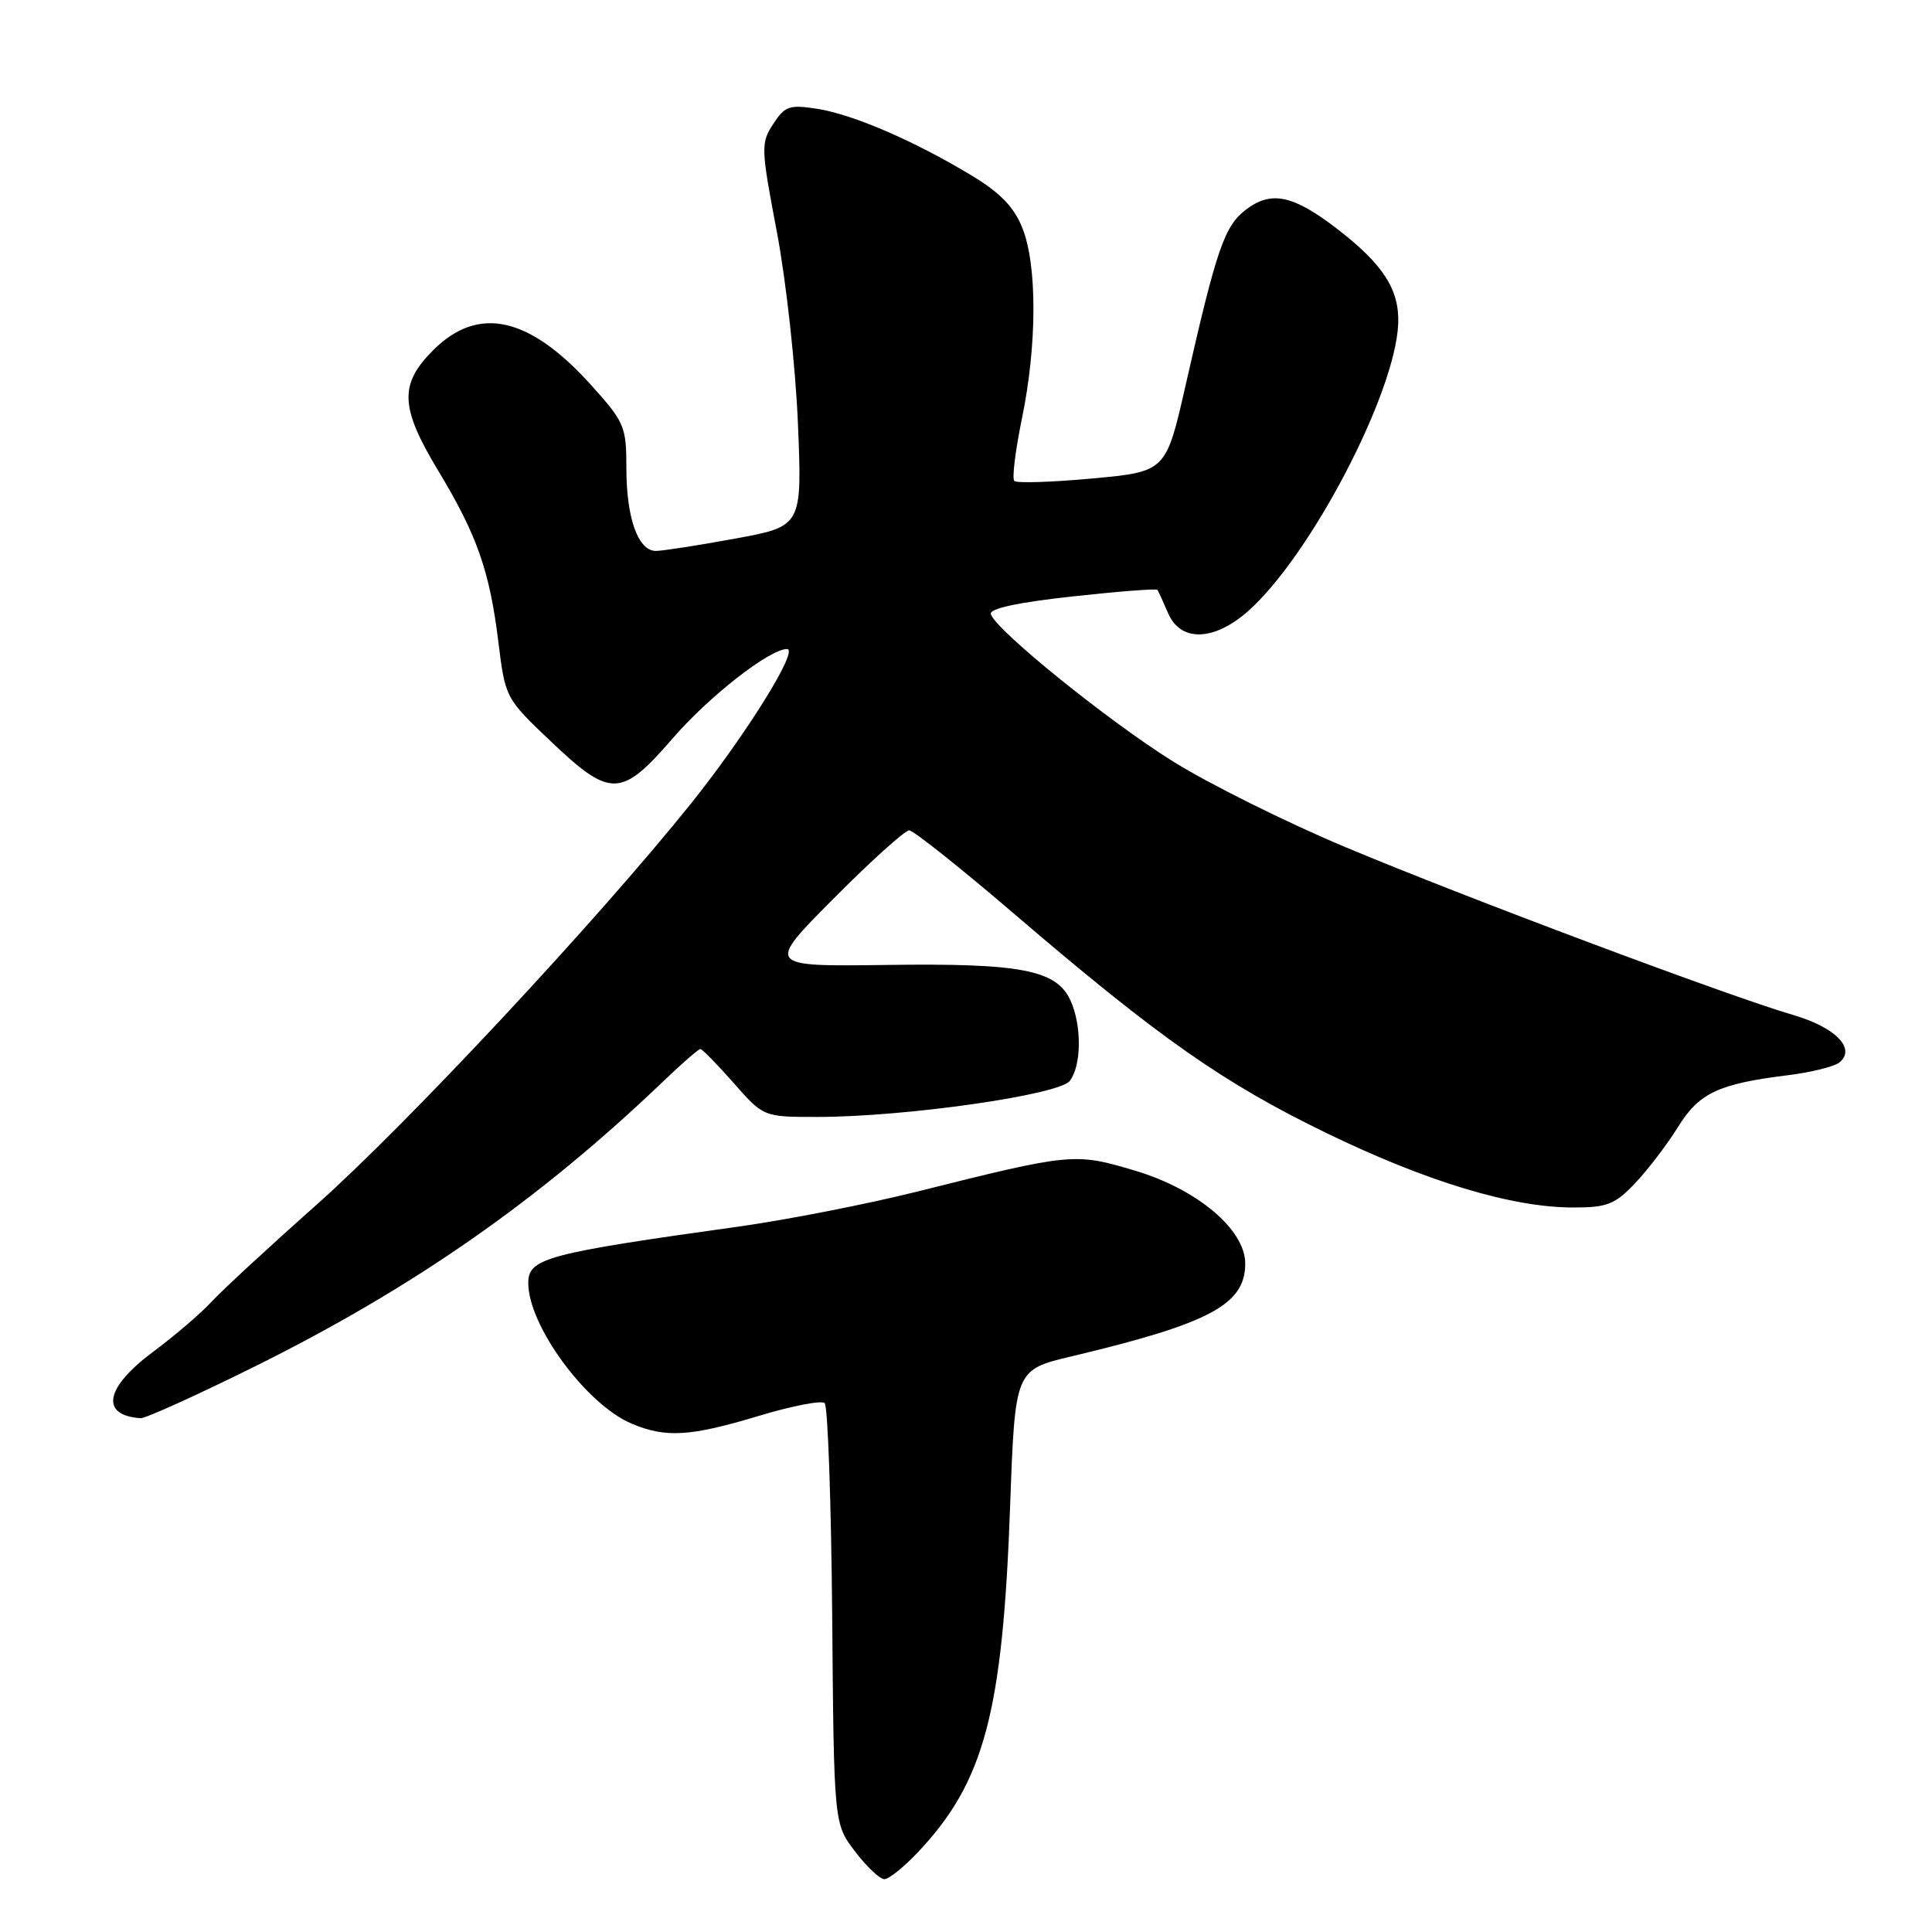 <?xml version="1.0" encoding="UTF-8" standalone="no"?>
<!DOCTYPE svg PUBLIC "-//W3C//DTD SVG 1.1//EN" "http://www.w3.org/Graphics/SVG/1.1/DTD/svg11.dtd" >
<svg xmlns="http://www.w3.org/2000/svg" xmlns:xlink="http://www.w3.org/1999/xlink" version="1.1" viewBox="0 0 256 256">
 <g >
 <path fill="currentColor"
d=" M 121.63 245.43 C 130.43 236.10 132.86 226.98 133.85 199.50 C 134.50 181.50 134.50 181.50 142.00 179.72 C 160.32 175.36 165.00 172.86 165.00 167.43 C 165.00 162.93 158.65 157.57 150.37 155.11 C 142.39 152.73 141.98 152.77 121.50 157.90 C 114.90 159.55 104.33 161.62 98.00 162.51 C 72.35 166.09 70.00 166.72 70.00 170.01 C 70.00 175.67 77.70 186.13 83.72 188.65 C 88.24 190.55 91.46 190.35 100.56 187.61 C 104.93 186.29 108.85 185.53 109.27 185.92 C 109.69 186.31 110.14 199.01 110.27 214.15 C 110.50 241.66 110.50 241.66 113.30 245.33 C 114.84 247.35 116.59 249.00 117.18 249.00 C 117.78 249.00 119.78 247.39 121.63 245.43 Z  M 33.63 181.13 C 54.78 170.65 71.47 159.00 87.92 143.25 C 90.36 140.91 92.56 139.00 92.80 139.00 C 93.05 139.00 95.03 141.03 97.21 143.50 C 101.17 148.00 101.17 148.00 108.29 148.00 C 119.93 148.00 140.30 145.09 141.75 143.23 C 143.31 141.21 143.36 135.89 141.85 132.58 C 140.00 128.52 135.33 127.61 117.50 127.86 C 101.50 128.07 101.50 128.07 110.48 119.04 C 115.42 114.07 119.92 110.01 120.48 110.03 C 121.04 110.04 127.35 115.06 134.50 121.19 C 153.59 137.54 162.09 143.50 175.77 150.14 C 189.08 156.60 200.37 160.00 208.46 160.00 C 212.97 160.00 213.99 159.60 216.69 156.75 C 218.38 154.96 220.92 151.63 222.34 149.34 C 225.14 144.81 227.70 143.61 237.00 142.46 C 240.03 142.08 243.05 141.33 243.73 140.78 C 245.98 138.96 243.21 136.12 237.60 134.49 C 229.18 132.04 193.94 118.83 178.30 112.26 C 170.49 108.99 160.20 103.87 155.44 100.90 C 146.86 95.55 131.99 83.54 131.29 81.38 C 131.05 80.65 134.76 79.84 142.03 79.04 C 148.15 78.37 153.25 77.97 153.37 78.16 C 153.49 78.35 154.13 79.74 154.78 81.25 C 156.42 85.08 160.81 84.98 165.32 81.03 C 173.59 73.76 184.90 52.15 185.27 42.90 C 185.45 38.37 183.27 35.00 177.08 30.25 C 171.35 25.86 168.48 25.25 165.17 27.72 C 162.25 29.90 161.23 32.86 157.11 51.00 C 154.50 62.50 154.50 62.50 144.73 63.40 C 139.36 63.90 134.71 64.04 134.40 63.73 C 134.08 63.41 134.54 59.70 135.41 55.47 C 137.42 45.73 137.45 35.16 135.47 30.21 C 134.35 27.42 132.53 25.53 128.72 23.24 C 121.13 18.66 113.09 15.19 108.35 14.43 C 104.60 13.84 104.02 14.04 102.46 16.42 C 100.80 18.96 100.82 19.59 102.95 30.79 C 104.17 37.23 105.42 48.63 105.73 56.12 C 106.29 69.74 106.29 69.74 97.39 71.37 C 92.50 72.27 87.78 73.00 86.91 73.00 C 84.55 73.00 83.00 68.66 83.00 62.06 C 83.00 56.52 82.76 55.95 78.37 51.07 C 70.15 41.93 63.38 40.42 57.40 46.40 C 52.88 50.92 53.00 53.97 58.06 62.36 C 63.20 70.88 64.87 75.62 66.03 85.00 C 66.95 92.48 66.97 92.52 73.00 98.25 C 80.91 105.76 82.31 105.72 89.15 97.82 C 93.98 92.24 101.98 86.00 104.29 86.00 C 105.93 86.00 98.86 97.36 91.54 106.50 C 79.11 121.99 53.84 149.07 41.93 159.65 C 35.64 165.23 29.38 171.02 28.00 172.52 C 26.62 174.02 23.14 177.00 20.25 179.15 C 13.91 183.88 13.23 187.54 18.63 187.92 C 19.25 187.96 26.00 184.91 33.63 181.13 Z "/>
</g>
</svg>